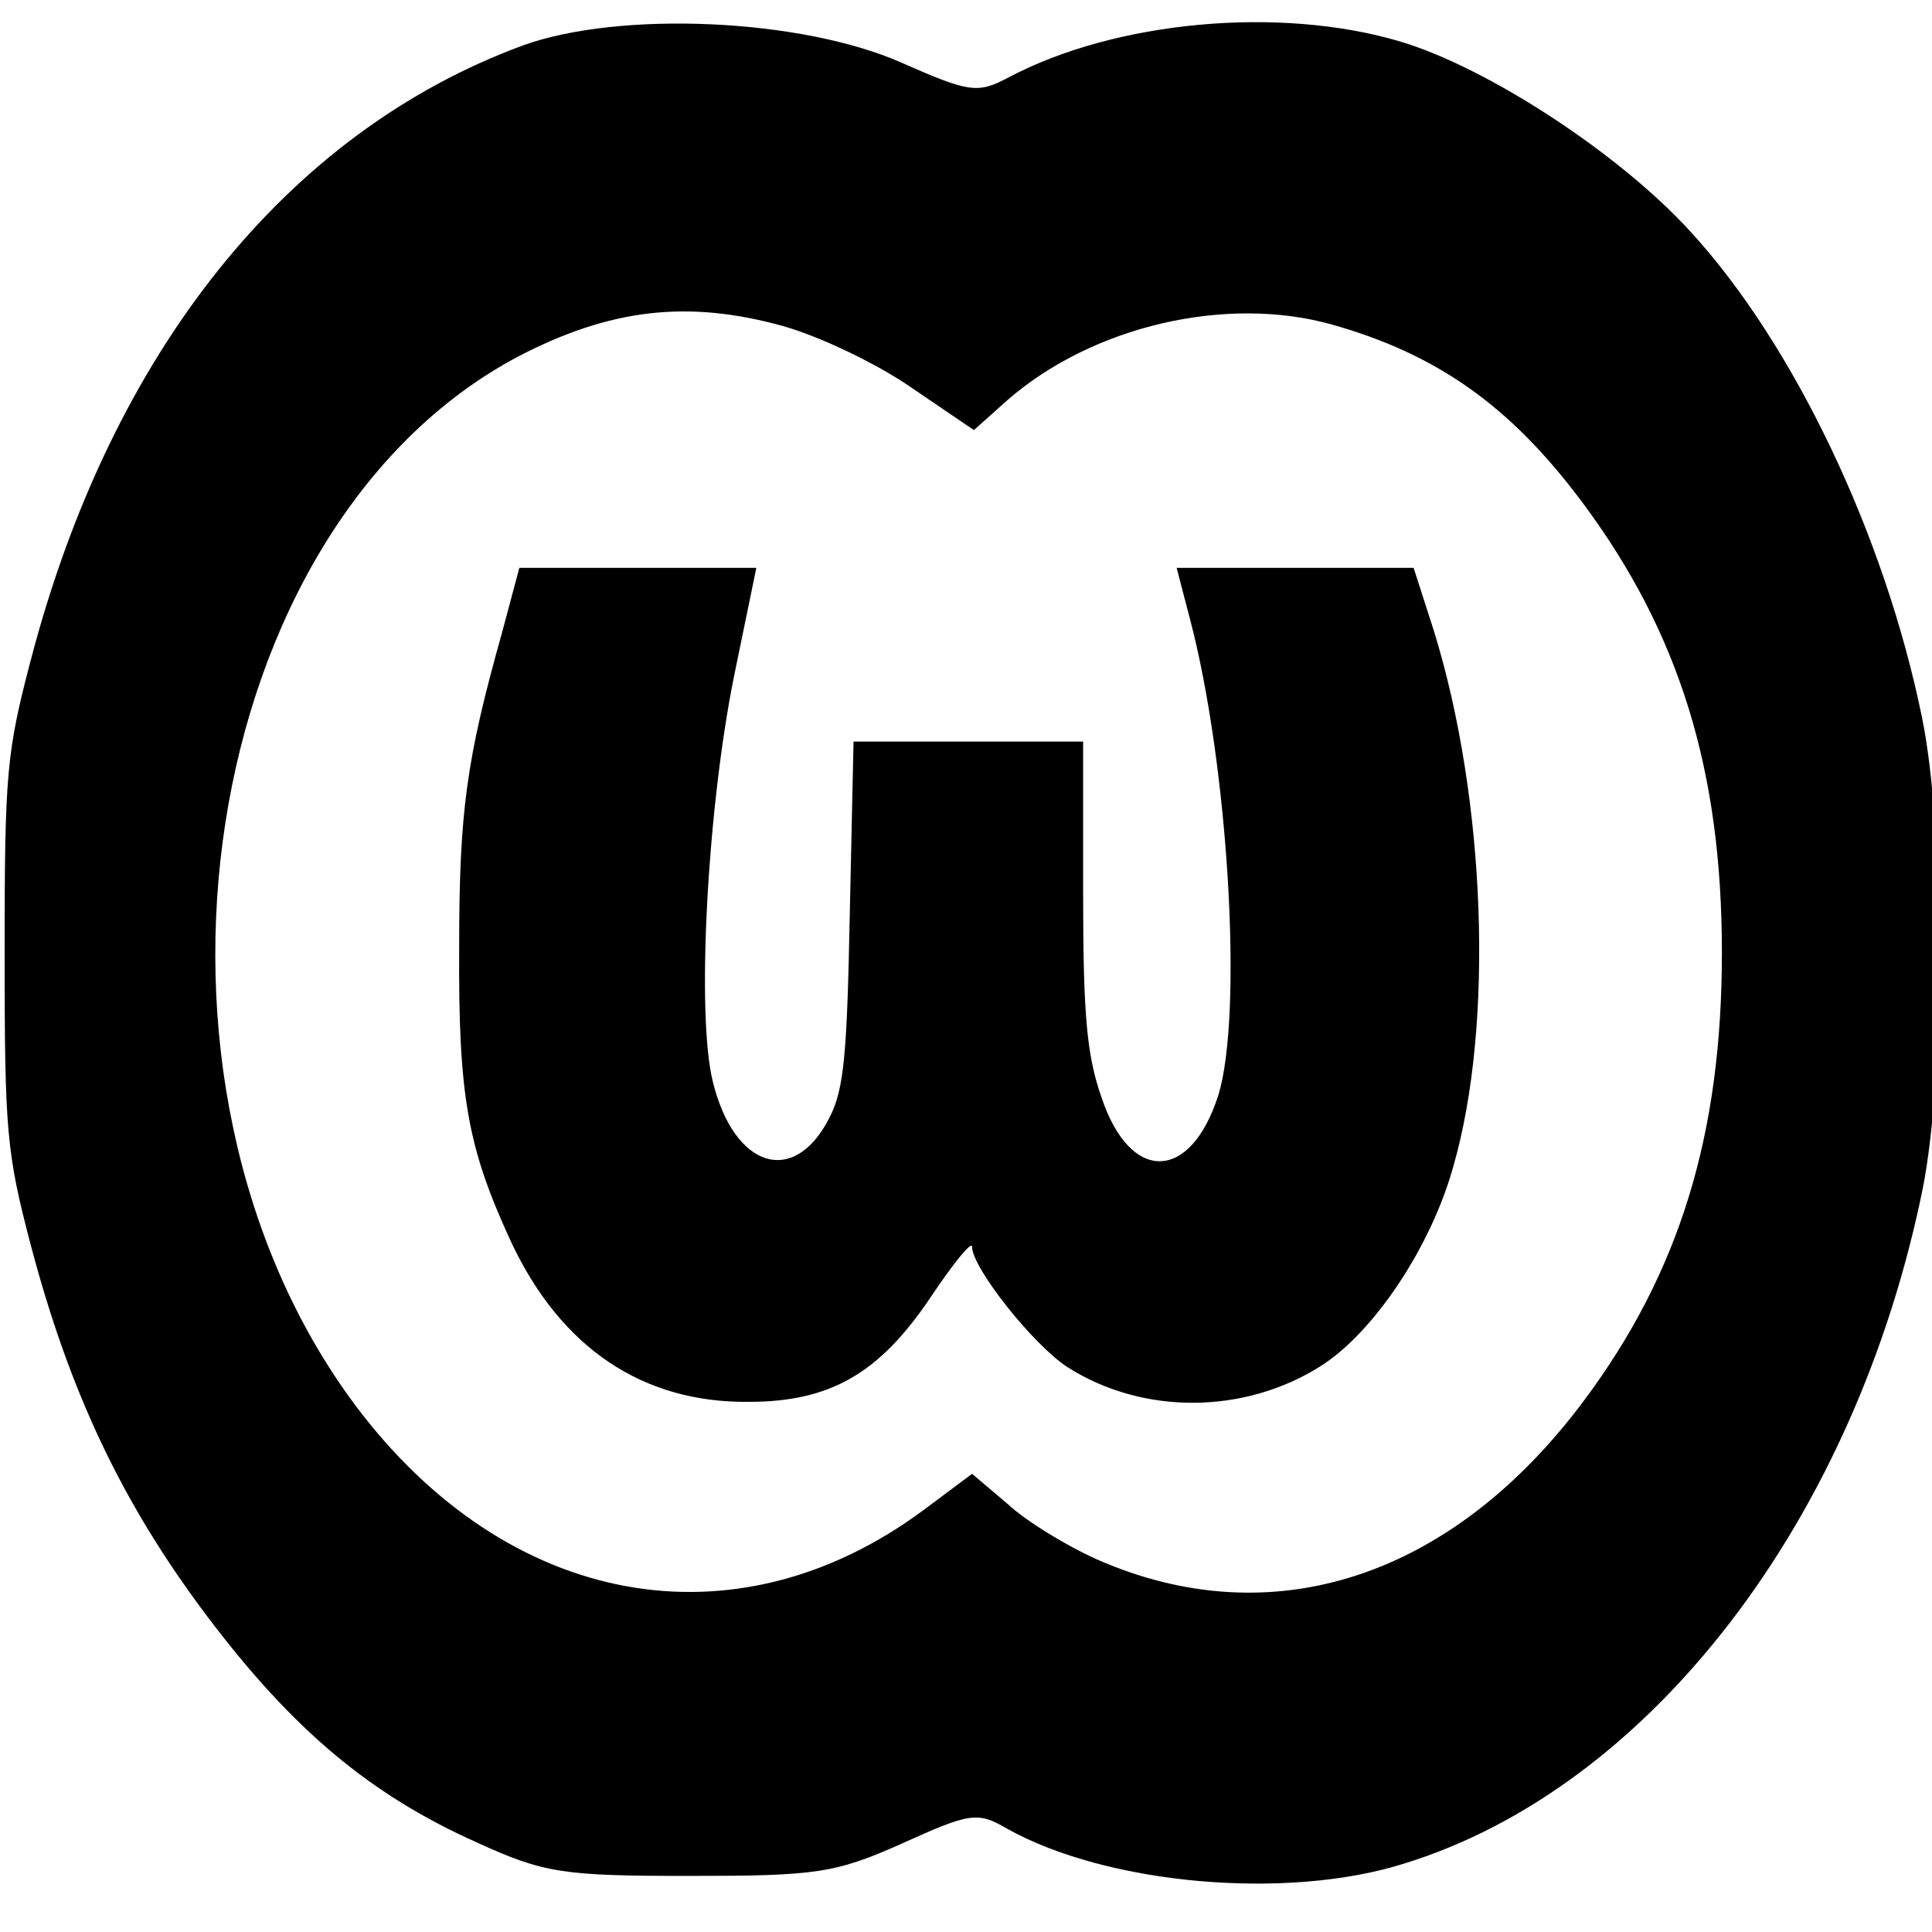 <?xml version="1.0" standalone="no"?>
<svg width="288mm" height="288mm" version="1.1" viewBox="0 0 288 288" xmlns="http://www.w3.org/2000/svg">
<g transform="translate(-6.9,290.0) scale(0.138,-0.185)"
fill="#000000" stroke="none">
<path d="M615 1531 c-255 -70 -445 -247 -532 -496 -26 -74 -28 -91 -28 -235 0
-144 2 -161 28 -235 42 -119 99 -209 191 -300 93 -92 177 -144 291 -182 73
-25 94 -27 230 -27 136 0 157 2 229 26 74 25 82 26 114 12 108 -45 302 -58
429 -28 265 61 487 276 560 544 24 90 24 290 -1 380 -40 146 -138 300 -250
391 -77 63 -219 132 -313 153 -130 29 -308 17 -424 -29 -33 -13 -42 -12 -115
12 -109 36 -305 42 -409 14z m280 -226 c39 -8 101 -30 138 -49 l69 -35 36 24
c92 60 237 85 351 61 114 -24 193 -66 270 -143 105 -105 151 -216 151 -363 0
-147 -46 -258 -149 -361 -143 -143 -337 -190 -526 -128 -33 11 -77 31 -97 45
l-38 24 -52 -29 c-204 -113 -450 -79 -614 84 -263 263 -170 708 175 845 100
39 184 46 286 25z"/>
<path d="M592 1057 c-38 -101 -46 -143 -46 -252 -1 -121 9 -162 56 -238 54
-86 143 -130 257 -129 88 0 141 23 196 84 25 28 45 46 45 41 0 -17 66 -79 103
-97 82 -39 192 -38 274 1 57 27 119 96 143 161 44 114 35 296 -21 431 l-22 51
-128 0 -128 0 14 -40 c42 -118 58 -320 31 -385 -30 -70 -95 -71 -126 -2 -16
34 -20 66 -20 165 l0 122 -124 0 -124 0 -4 -137 c-3 -114 -6 -143 -22 -166
-38 -56 -103 -41 -126 29 -18 54 -6 220 23 327 l24 87 -128 0 -128 0 -19 -53z"/>
</g>
</svg>
